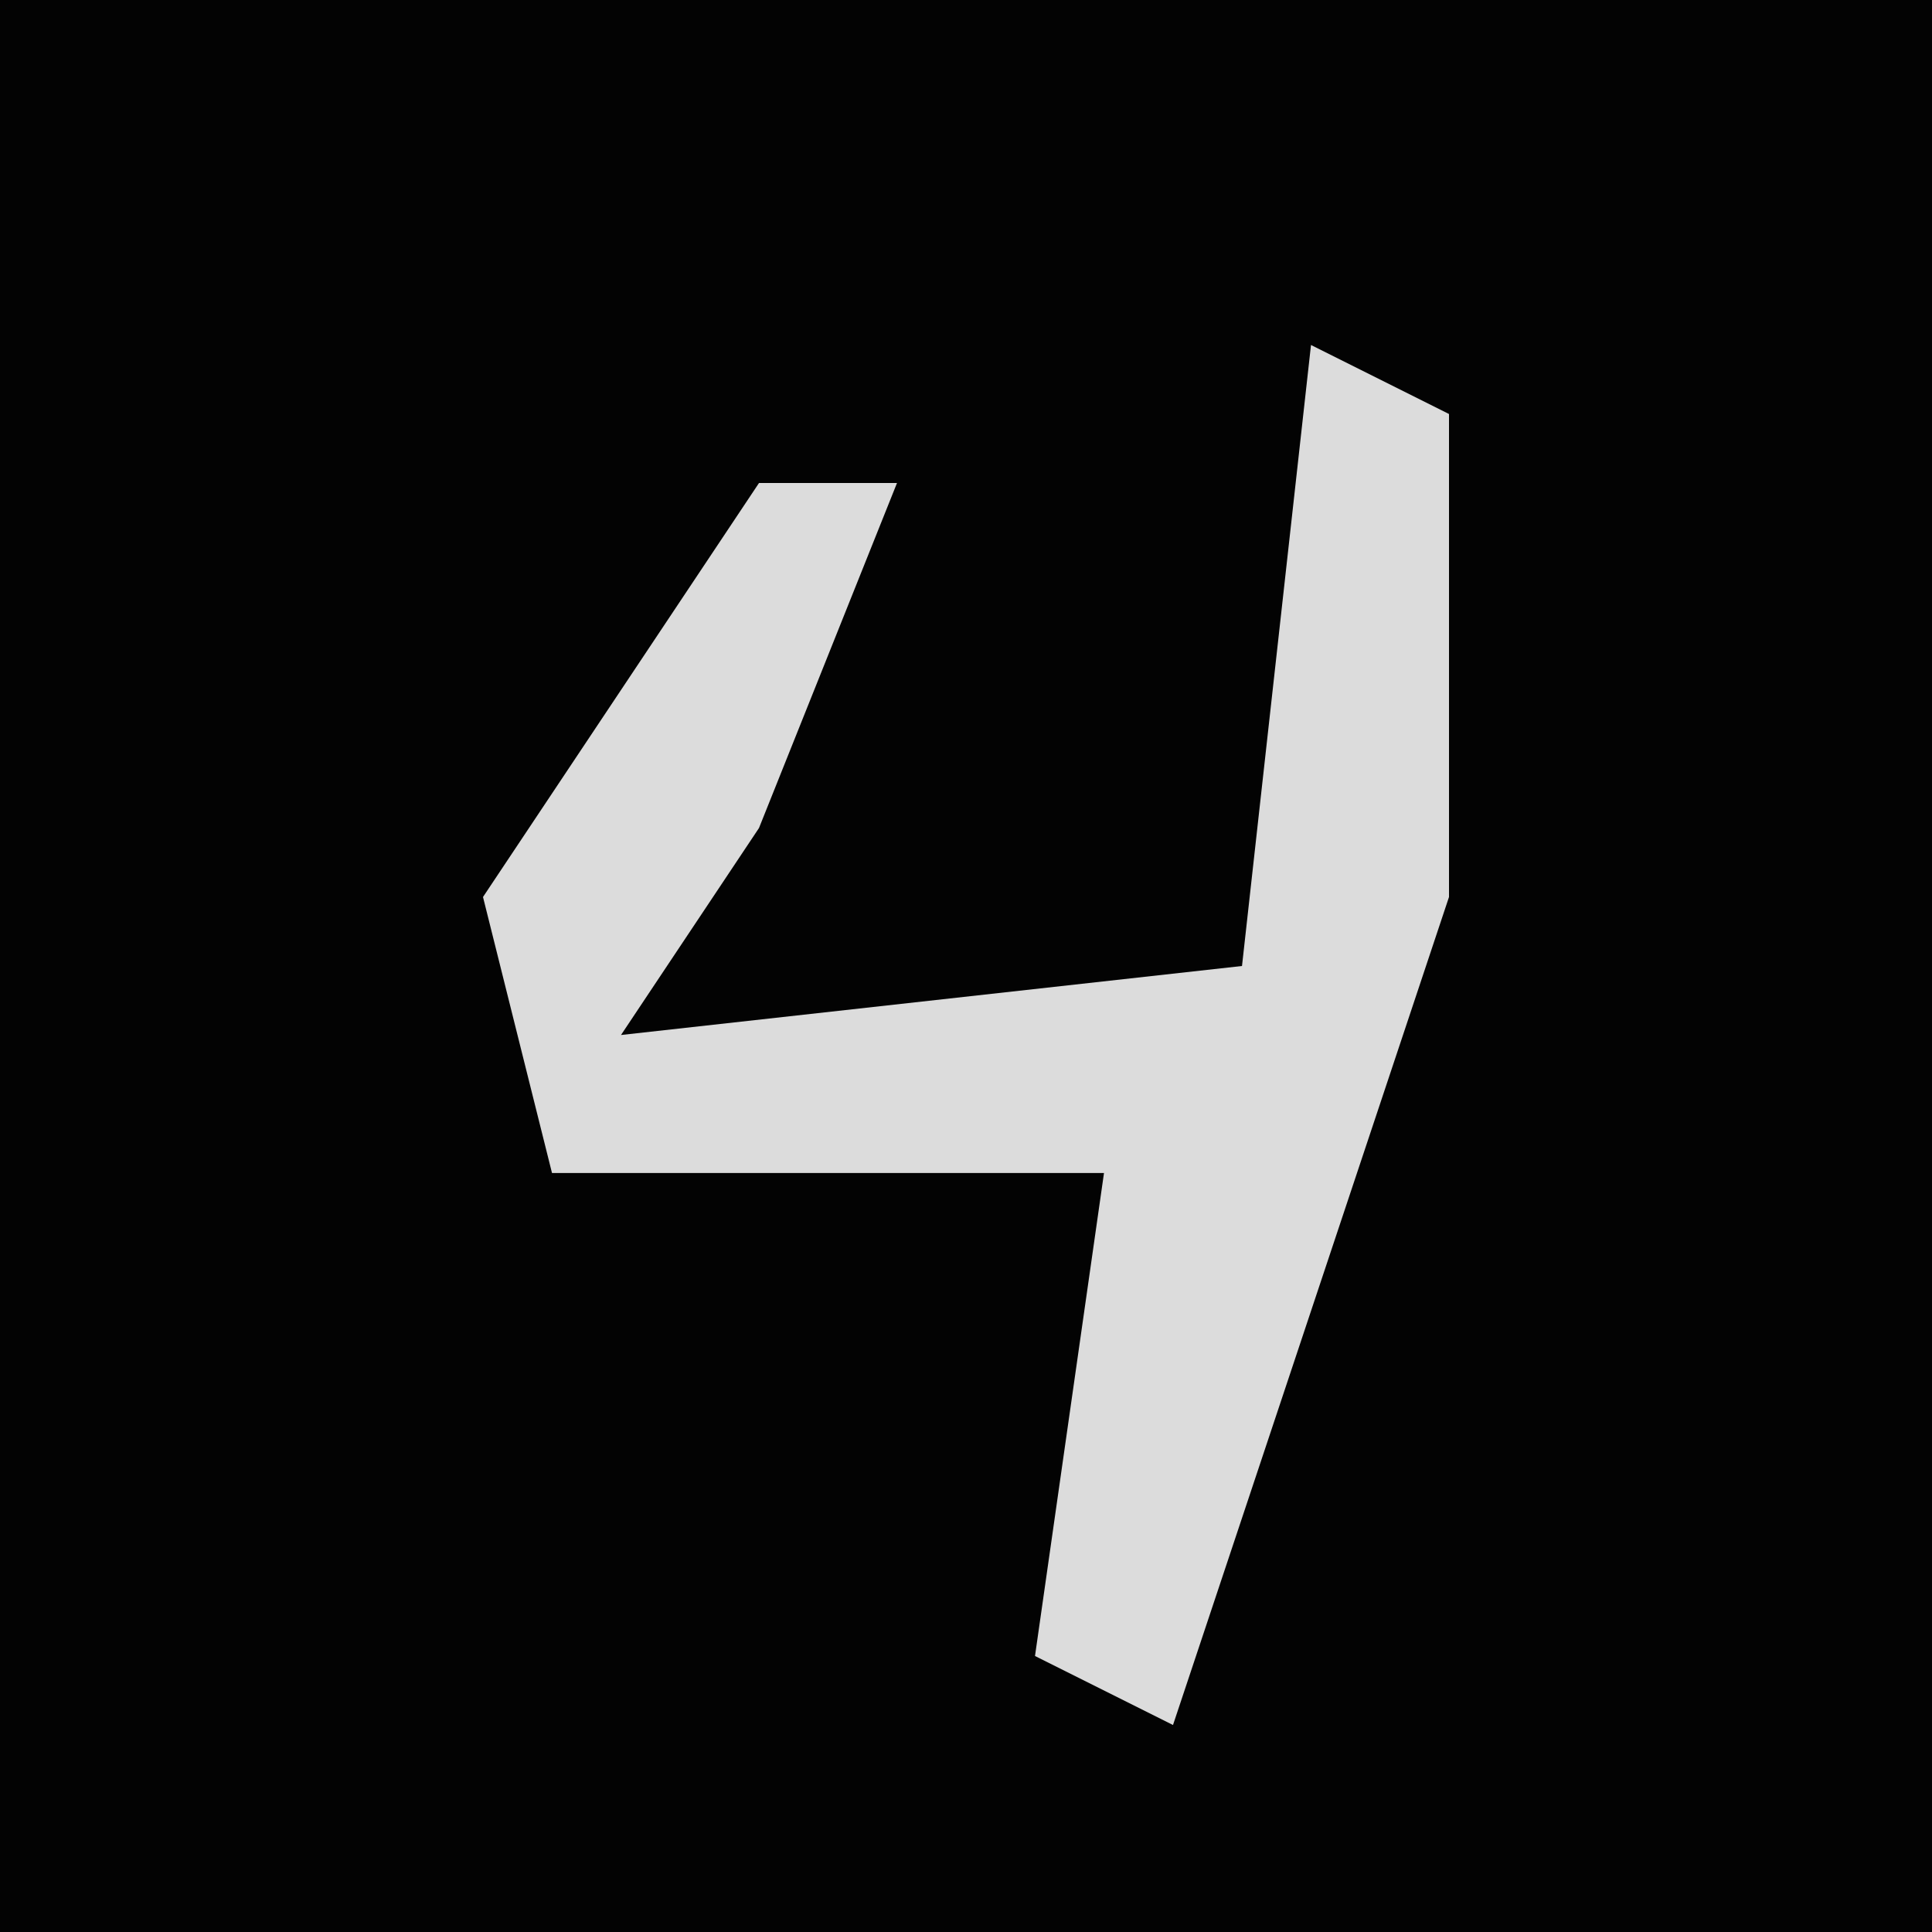 <?xml version="1.0" encoding="UTF-8"?>
<svg version="1.1" xmlns="http://www.w3.org/2000/svg" width="28" height="28">
<path d="M0,0 L28,0 L28,28 L0,28 Z " fill="#030303" transform="translate(0,0)"/>
<path d="M0,0 L2,1 L2,8 L-1,17 L-2,20 L-4,19 L-3,12 L-11,12 L-12,8 L-8,2 L-6,2 L-8,7 L-10,10 L-1,9 Z " fill="#DCDCDC" transform="translate(19,5)"/>
</svg>

